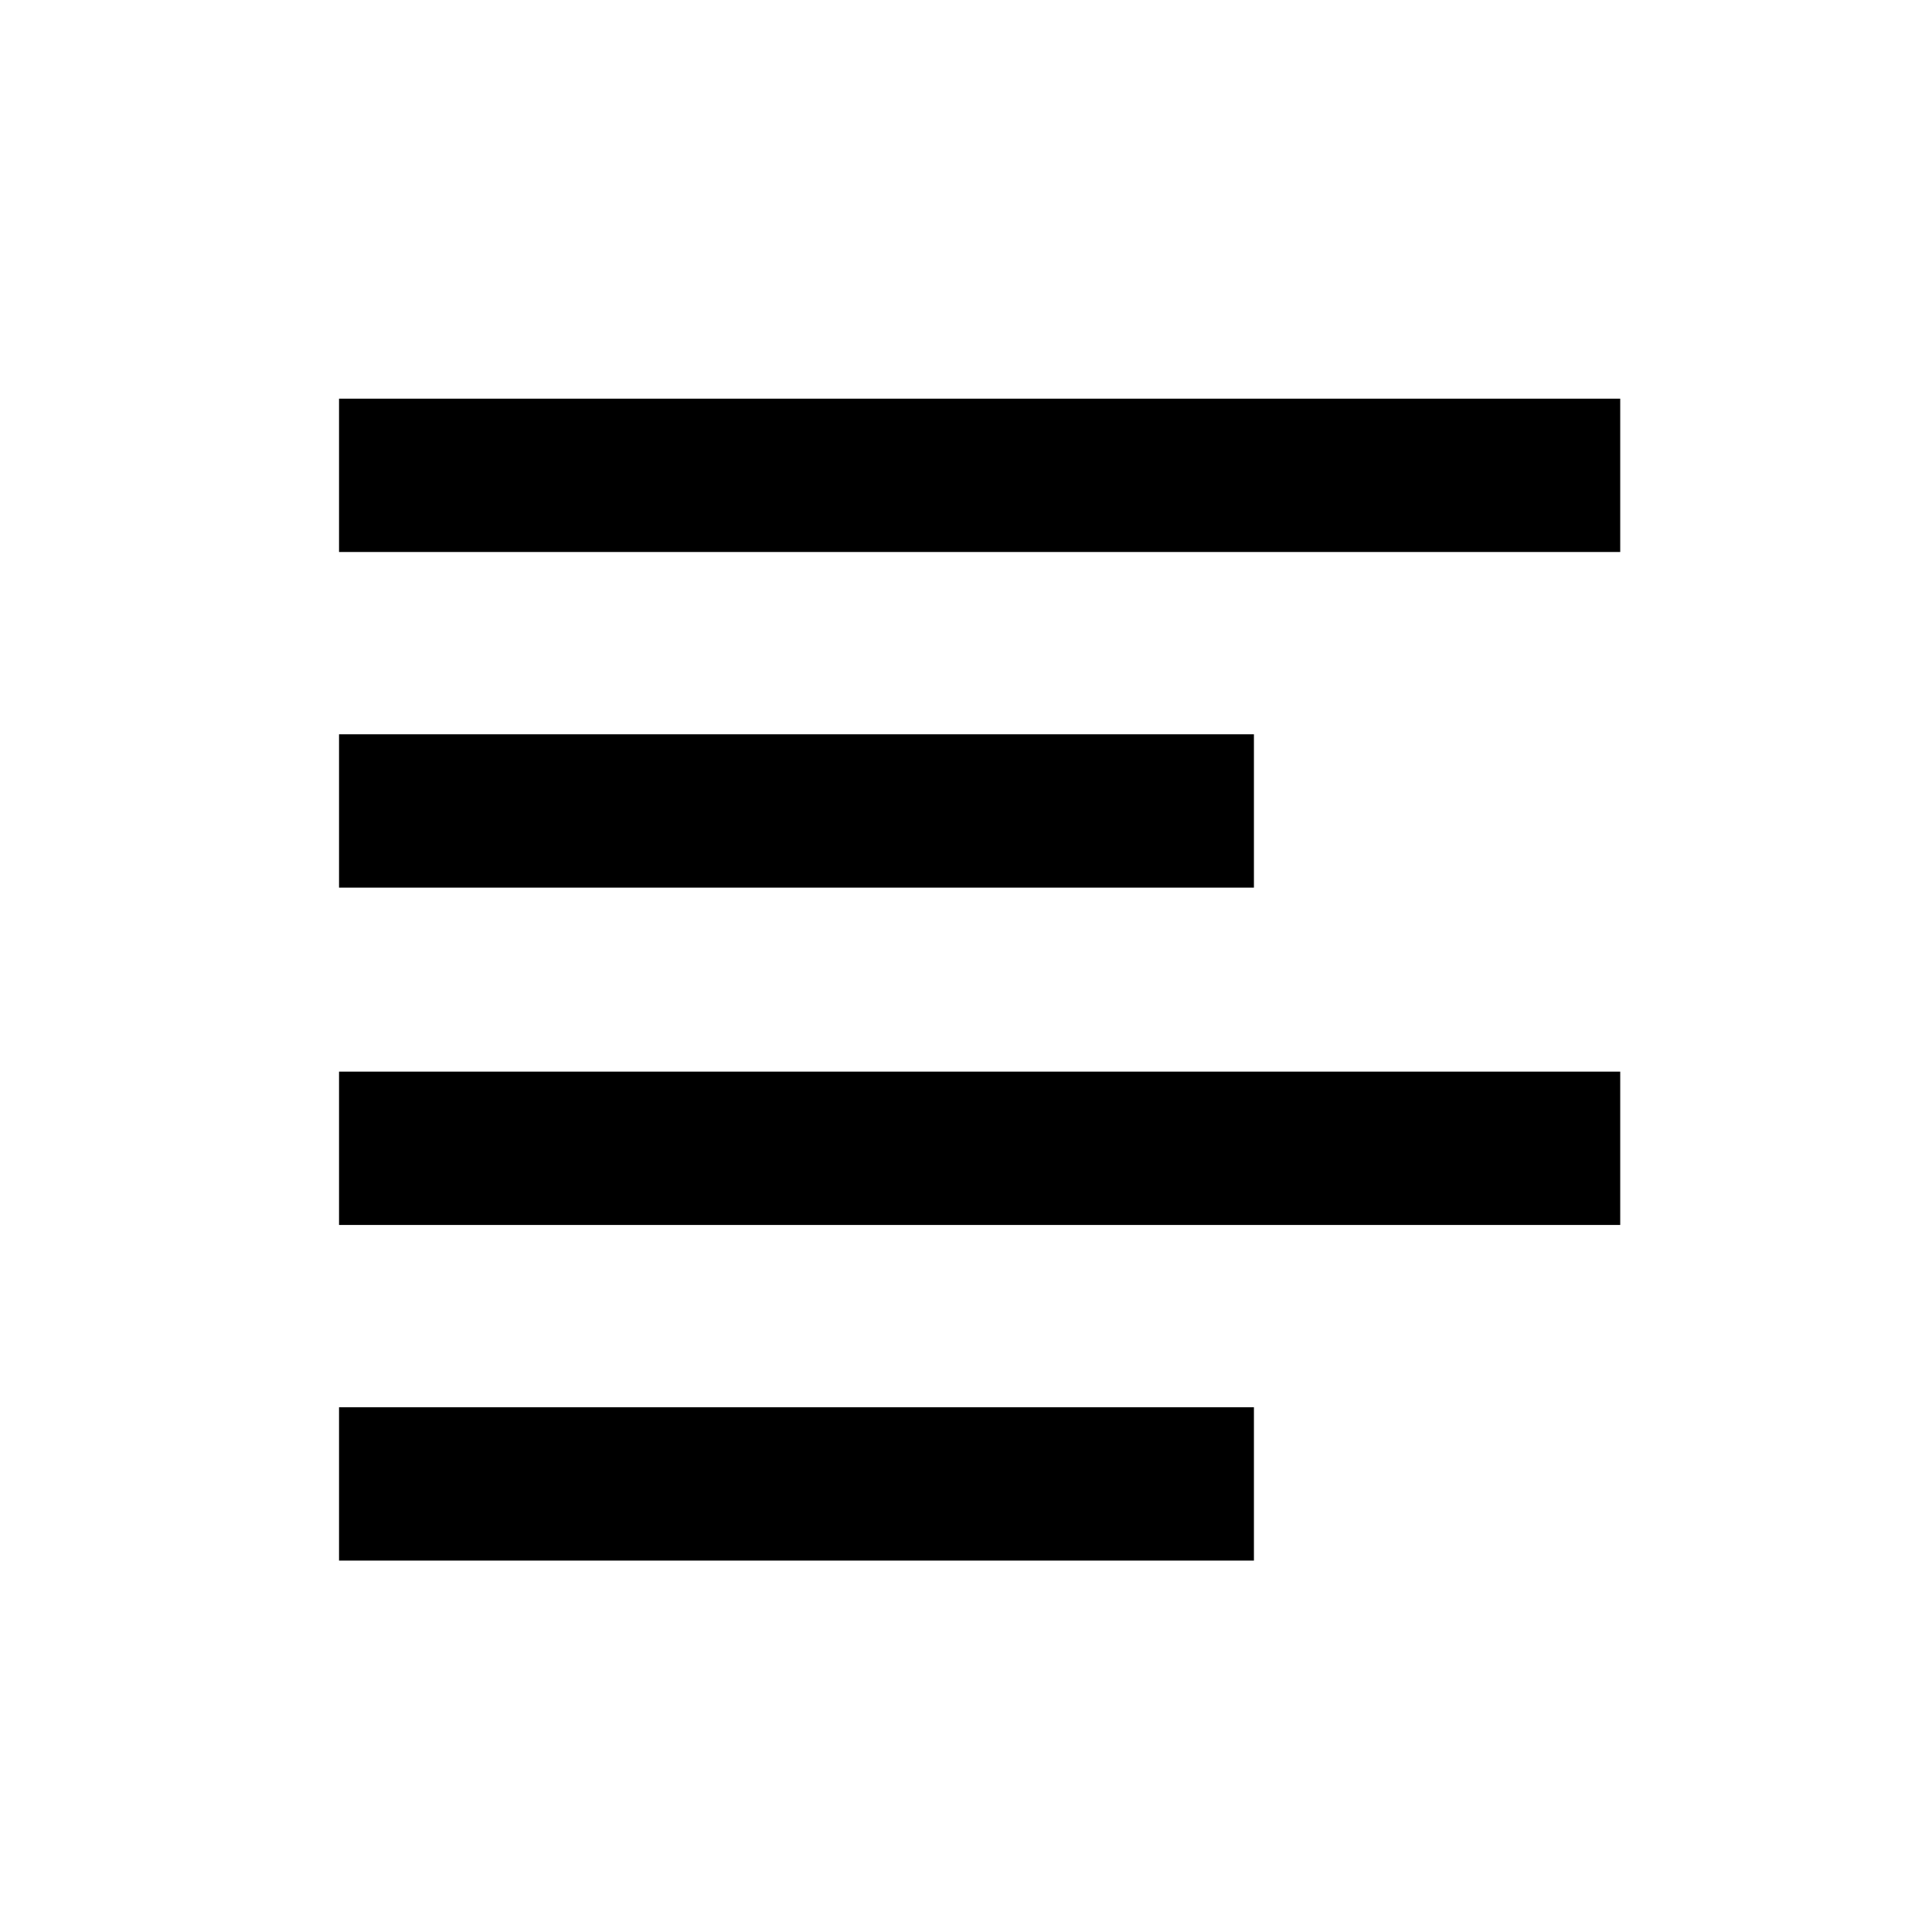 <?xml version="1.0" encoding="utf-8"?>
<!-- Generator: Adobe Illustrator 23.0.3, SVG Export Plug-In . SVG Version: 6.00 Build 0)  -->
<svg version="1.1" id="Layer_1" xmlns="http://www.w3.org/2000/svg" xmlns:xlink="http://www.w3.org/1999/xlink" x="0px" y="0px"
	 viewBox="0 0 11.34 11.34" style="enable-background:new 0 0 11.34 11.34;" xml:space="preserve">
<rect x="1.99" y="2.34" width="7.52" height="0.9"/>
<rect x="1.99" y="4.31" width="5.37" height="0.9"/>
<rect x="1.99" y="8.26" width="5.37" height="0.9"/>
<rect x="1.99" y="6.29" width="7.52" height="0.9"/>
</svg>
